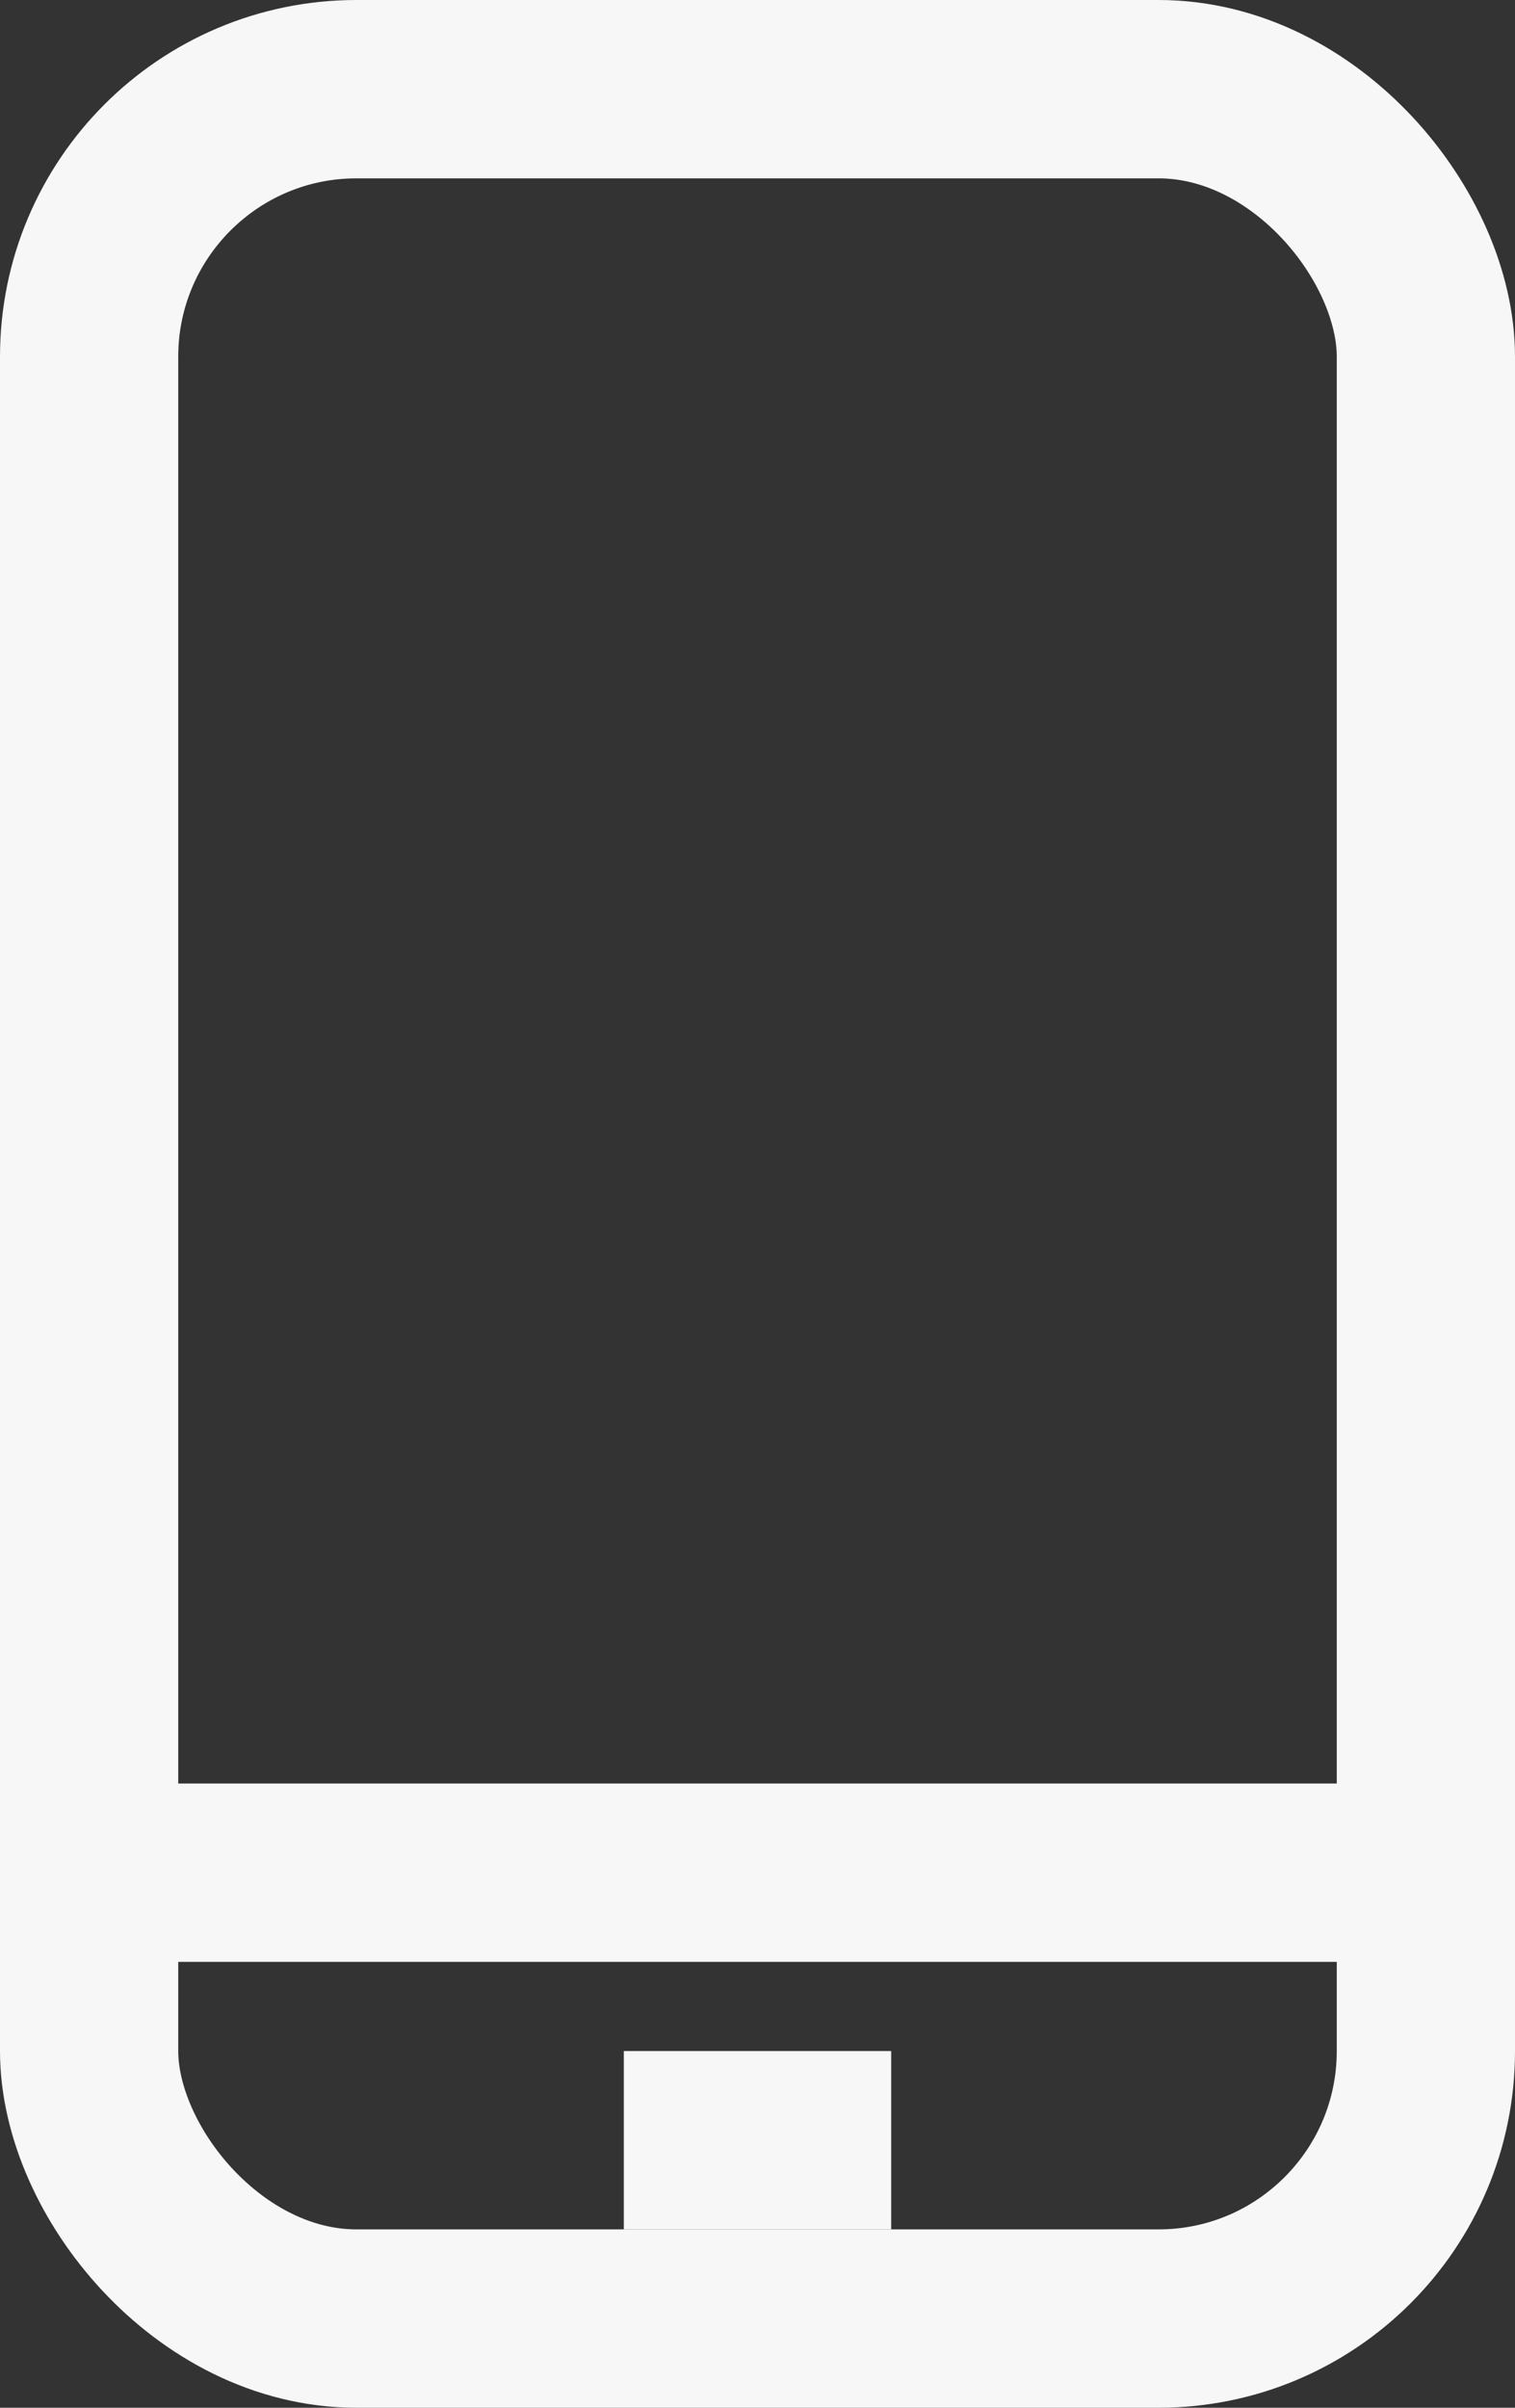 <svg xmlns="http://www.w3.org/2000/svg" width="17" height="27" viewBox="0 0 17 27">
  <rect x="0" y="0" width="17" height="27" fill="#333333" stroke="none"/>
  <g id="mov" transform="translate(-206 -296.274)">
    <rect id="Rectángulo_1131" data-name="Rectángulo 1131" width="15" height="25" rx="3" transform="translate(207 297.274)" fill="none" stroke="#f7f7f7" stroke-linejoin="round" stroke-miterlimit="10" stroke-width="2"/>
    <line id="Línea_51" data-name="Línea 51" x2="15" transform="translate(207 317.274)" fill="none" stroke="#f7f7f7" stroke-miterlimit="10" stroke-width="2"/>
    <line id="Línea_52" data-name="Línea 52" x2="3" transform="translate(213 320.274)" fill="none" stroke="#f7f7f7" stroke-miterlimit="10" stroke-width="2"/>
  </g>
</svg>
